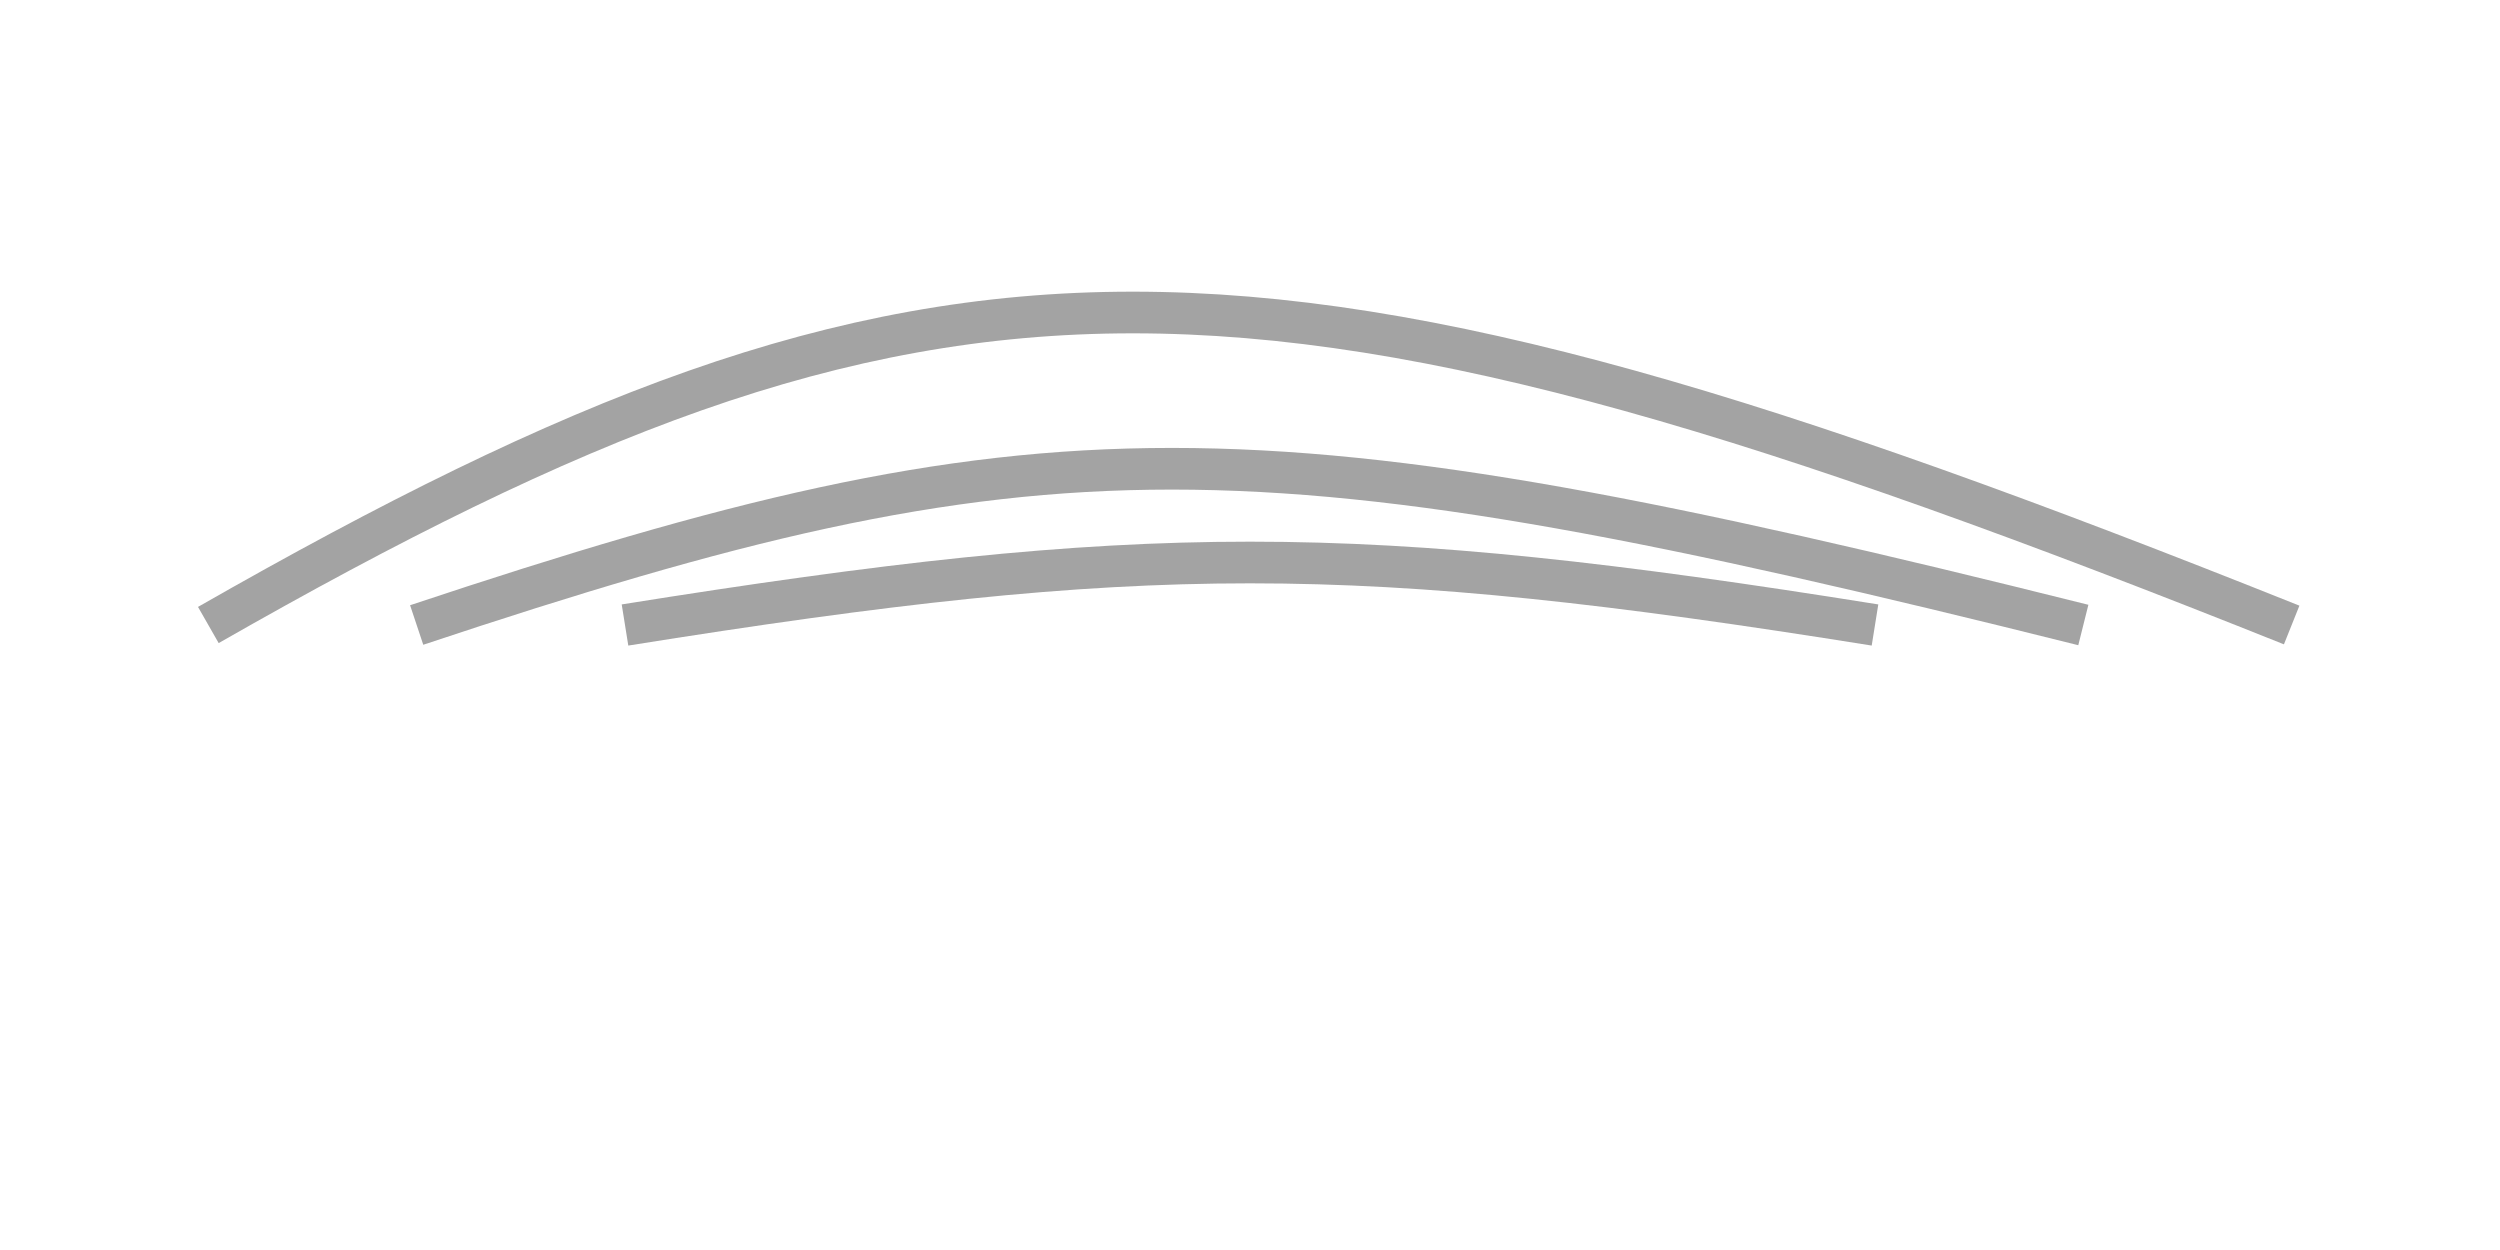 <svg xmlns="http://www.w3.org/2000/svg" viewBox="0 0 120 60" fill="none">
  <defs>
    <style>
      .w { stroke: currentColor; stroke-opacity: .36; stroke-width: 2; fill: none; }
    </style>
  </defs>
  <path class="w" d="M10 30 C45 10 60 10 110 30"/>
  <path class="w" d="M20 30 C50 20 60 20 100 30"/>
  <path class="w" d="M30 30 C55 26 65 26 90 30"/>
</svg>
